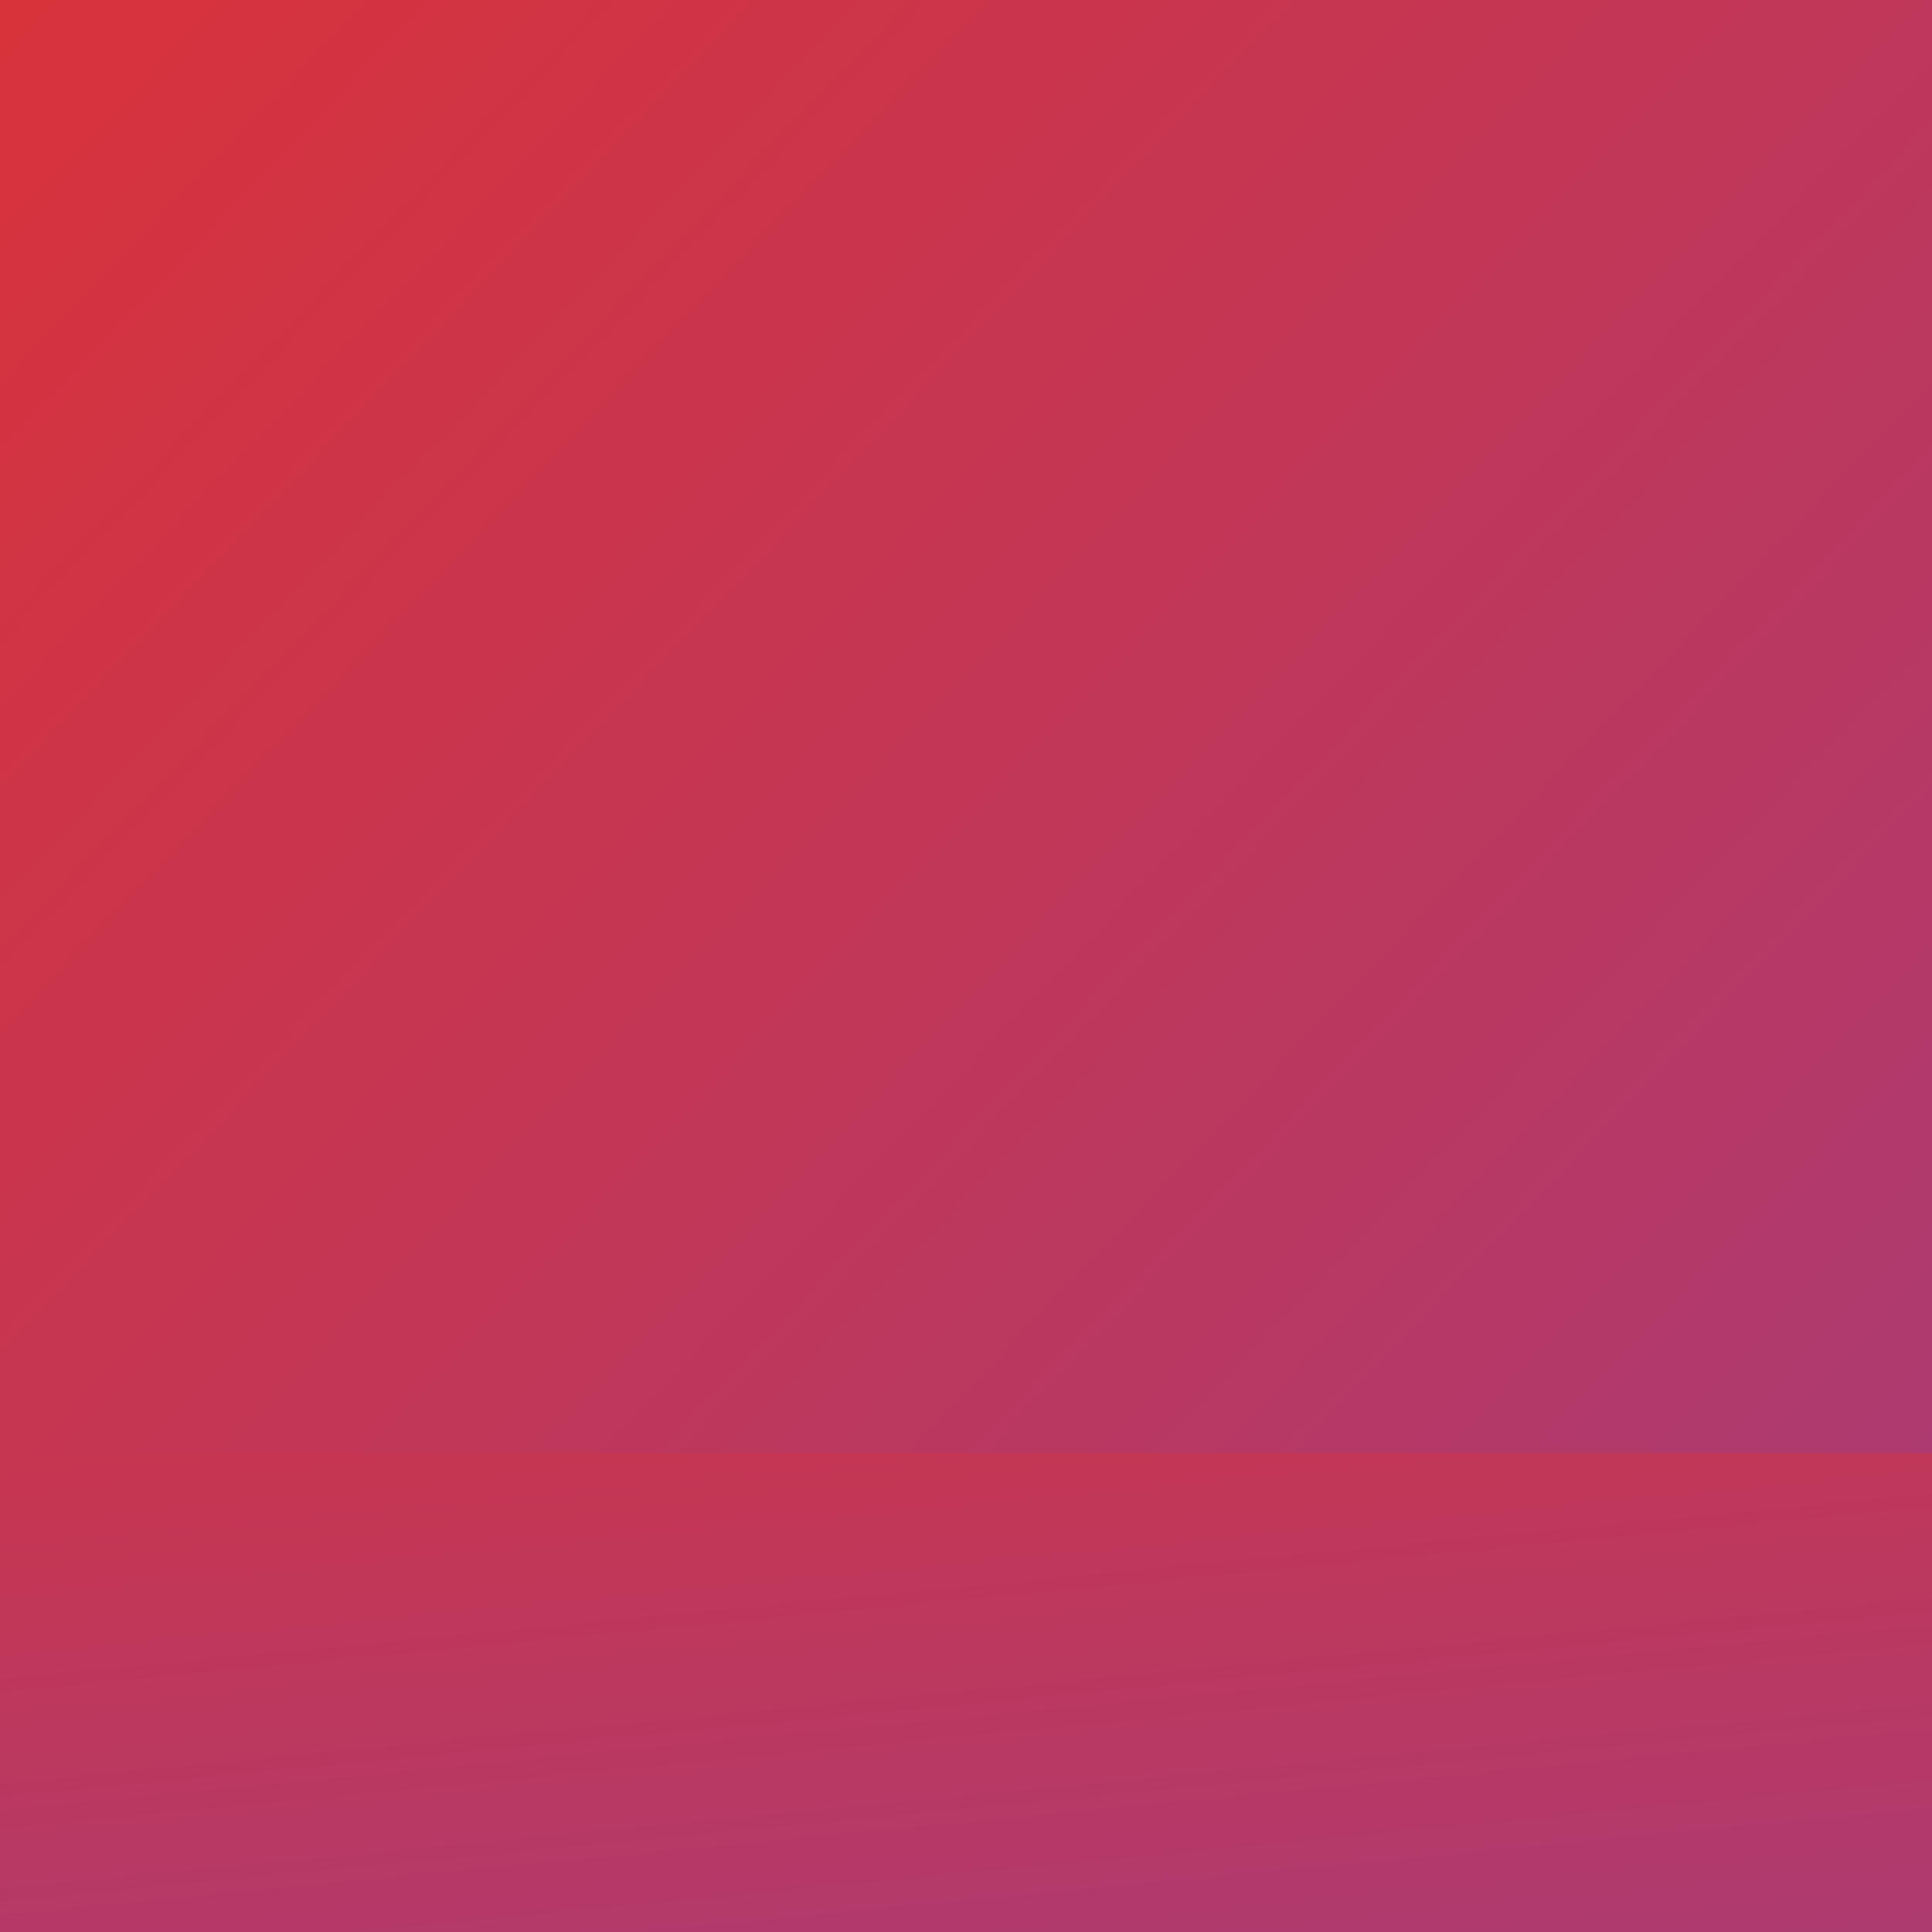 <svg xmlns="http://www.w3.org/2000/svg" xmlns:xlink="http://www.w3.org/1999/xlink" width="512" height="512" viewBox="0 0 512 512">
  <defs>
    <linearGradient id="linear-gradient" x1="-0.155" y1="-0.15" x2="1.212" y2="1.158" gradientUnits="objectBoundingBox">
      <stop offset="0" stop-color="#e03131"/>
      <stop offset="0.817" stop-color="#aa3b74"/>
      <stop offset="1" stop-color="#9c3e86"/>
    </linearGradient>
    <linearGradient id="linear-gradient-2" x1="-0.264" y1="-1.258" x2="1" y2="1.972" gradientUnits="objectBoundingBox">
      <stop offset="0" stop-color="#e03131"/>
      <stop offset="1" stop-color="#9c3e86"/>
    </linearGradient>
    <clipPath id="clip-background">
      <rect width="512" height="512"/>
    </clipPath>
  </defs>
  <g id="background" clip-path="url(#clip-background)">
    <rect width="512" height="512" fill="url(#linear-gradient)"/>
    <rect id="Rectangle_1" data-name="Rectangle 1" width="512" height="127" transform="translate(0 385)" fill="url(#linear-gradient-2)"/>
  </g>
</svg>
